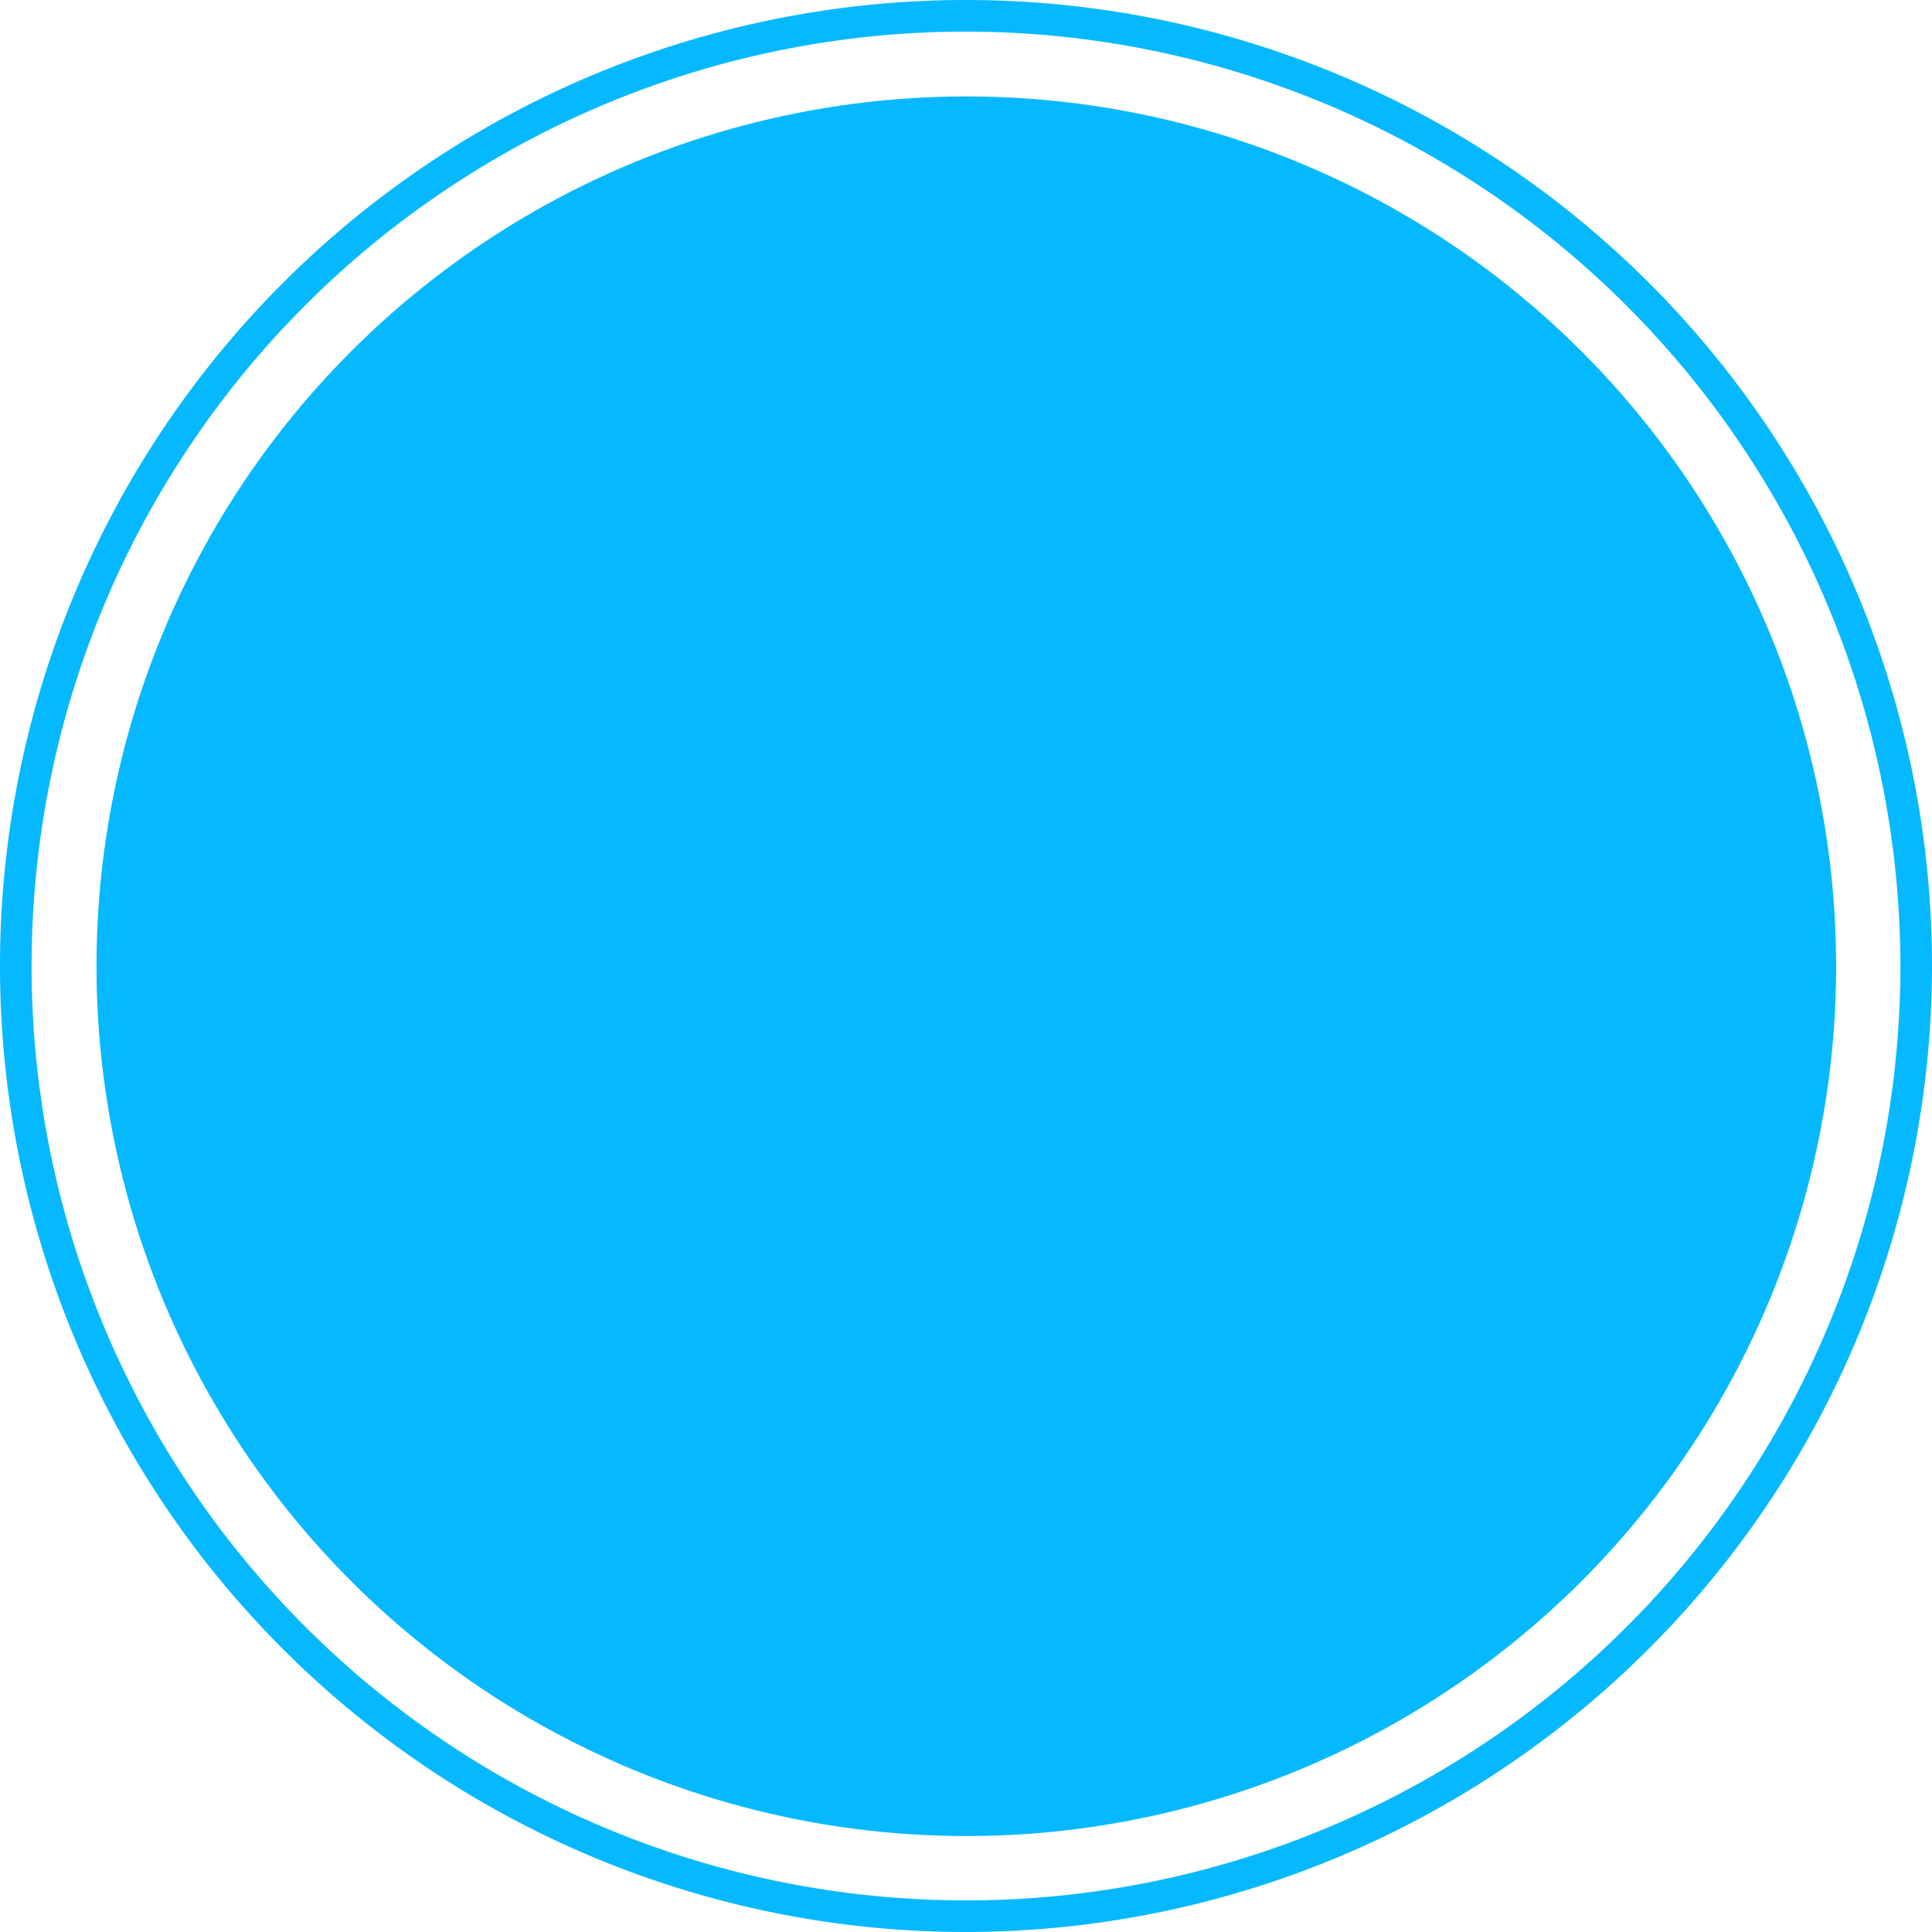 <svg viewBox="0 0 96 96" xmlns="http://www.w3.org/2000/svg"><g fill="#06b9ff"><circle cx="48" cy="48" r="43.21" transform="matrix(.383 -.924 .924 .383 -14.72 73.98)"/><path d="m48 96a48 48 0 1 1 48-48 48.05 48.05 0 0 1 -48 48zm0-94.43a46.43 46.43 0 1 0 46.43 46.43 46.48 46.48 0 0 0 -46.43-46.43z"/></g></svg>